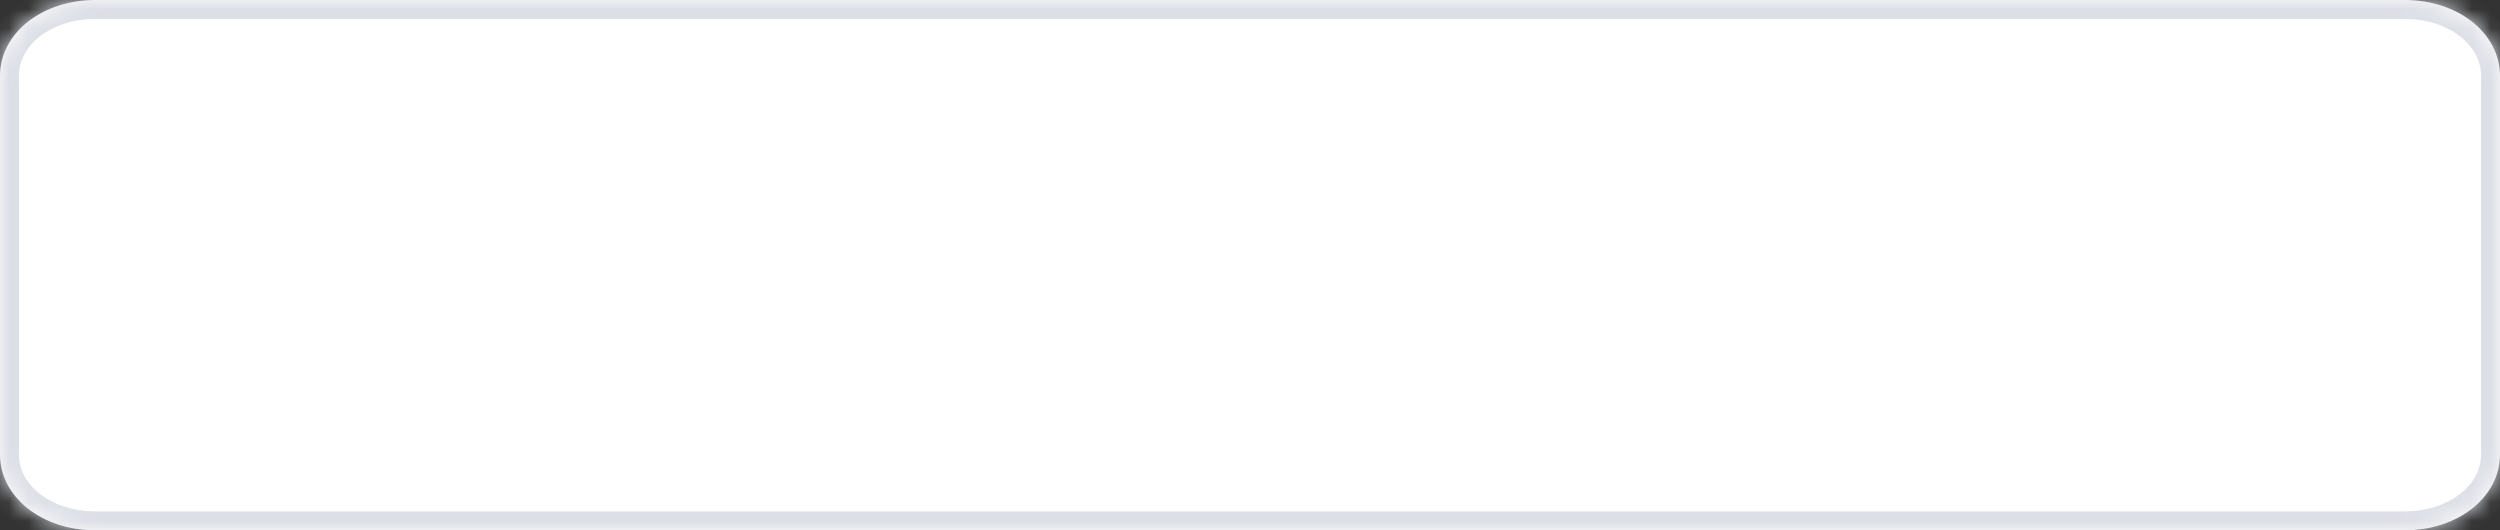 ﻿<?xml version="1.0" encoding="utf-8"?>
<svg version="1.1" xmlns:xlink="http://www.w3.org/1999/xlink" width="132px" height="28px" xmlns="http://www.w3.org/2000/svg">
  <rect width="100%" height="100%" fill="#333333" stroke="none"/>
  <defs>
    <mask fill="white" id="clip52">
      <path d="M 0 24  L 0 4  C 0 1.76  2.213 0  5.029 0  L 87.162 0  L 126.971 0  C 129.787 0  132 1.76  132 4  L 132 24  C 132 26.24  129.787 28  126.971 28  L 5.029 28  C 2.213 28  0 26.24  0 24  Z " fill-rule="evenodd" />
    </mask>
  </defs>
  <g transform="matrix(1 0 0 1 -758 -30 )">
    <path d="M 0 24  L 0 4  C 0 1.76  2.213 0  5.029 0  L 87.162 0  L 126.971 0  C 129.787 0  132 1.76  132 4  L 132 24  C 132 26.24  129.787 28  126.971 28  L 5.029 28  C 2.213 28  0 26.24  0 24  Z " fill-rule="nonzero" fill="#ffffff" stroke="none" transform="matrix(1 0 0 1 758 30 )" />
    <path d="M 0 24  L 0 4  C 0 1.76  2.213 0  5.029 0  L 87.162 0  L 126.971 0  C 129.787 0  132 1.76  132 4  L 132 24  C 132 26.24  129.787 28  126.971 28  L 5.029 28  C 2.213 28  0 26.24  0 24  Z " stroke-width="2" stroke="#dcdfe6" fill="none" transform="matrix(1 0 0 1 758 30 )" mask="url(#clip52)" />
  </g>
</svg>
